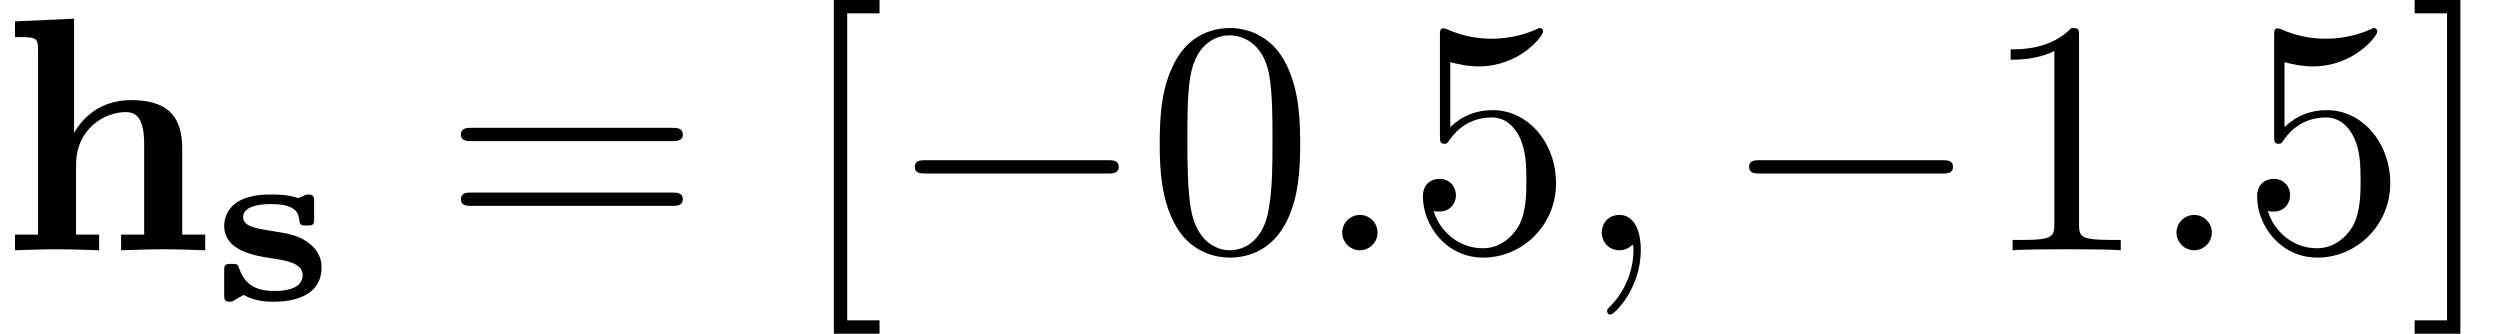 <?xml version='1.0' encoding='UTF-8'?>
<!-- This file was generated by dvisvgm 2.13.3 -->
<svg version='1.1' xmlns='http://www.w3.org/2000/svg' xmlns:xlink='http://www.w3.org/1999/xlink' width='74.639pt' height='9.963pt' viewBox='134.536 -7.472 74.639 9.963'>
<defs>
<path id='g3-58' d='M1.913-.528C1.913-.817 1.674-1.056 1.385-1.056S.857-.817 .857-.528S1.096 0 1.385 0S1.913-.239 1.913-.528Z'/>
<path id='g3-59' d='M2.022-.01C2.022-.667 1.773-1.056 1.385-1.056C1.056-1.056 .857-.807 .857-.528C.857-.259 1.056 0 1.385 0C1.504 0 1.634-.04 1.733-.13C1.763-.149 1.773-.159 1.783-.159S1.803-.149 1.803-.01C1.803 .727 1.455 1.325 1.126 1.654C1.016 1.763 1.016 1.783 1.016 1.813C1.016 1.883 1.066 1.923 1.116 1.923C1.225 1.923 2.022 1.156 2.022-.01Z'/>
<path id='g2-0' d='M6.565-2.291C6.735-2.291 6.914-2.291 6.914-2.491S6.735-2.69 6.565-2.69H1.176C1.006-2.69 .827-2.69 .827-2.491S1.006-2.291 1.176-2.291H6.565Z'/>
<path id='g0-115' d='M3.013-2.936C3.013-3.075 3.013-3.159 2.845-3.159C2.797-3.159 2.776-3.159 2.664-3.103C2.65-3.096 2.559-3.055 2.532-3.055C2.525-3.055 2.511-3.055 2.483-3.068C2.197-3.159 1.904-3.159 1.757-3.159C1.555-3.159 1.13-3.159 .781-2.971C.384-2.748 .328-2.385 .328-2.225C.328-1.471 1.248-1.332 1.736-1.255C2.162-1.193 2.671-1.116 2.671-.753C2.671-.279 1.981-.279 1.813-.279C1.151-.279 .907-.579 .774-.955C.732-1.074 .725-1.088 .551-1.088C.349-1.088 .328-1.067 .328-.865V-.181C.328-.042 .328 .042 .488 .042C.551 .042 .565 .042 .711-.049C.753-.07 .865-.133 .907-.16C1.269 .042 1.646 .042 1.806 .042C2.036 .042 3.236 .042 3.236-.99C3.236-1.311 3.068-1.534 2.908-1.667C2.58-1.939 2.28-1.988 1.702-2.078C1.304-2.141 .893-2.204 .893-2.483C.893-2.873 1.59-2.873 1.736-2.873C2.525-2.873 2.552-2.552 2.573-2.385C2.587-2.246 2.629-2.232 2.79-2.232C2.992-2.232 3.013-2.253 3.013-2.455V-2.936Z'/>
<path id='g4-48' d='M4.583-3.188C4.583-3.985 4.533-4.782 4.184-5.519C3.726-6.476 2.909-6.635 2.491-6.635C1.893-6.635 1.166-6.376 .757-5.45C.438-4.762 .389-3.985 .389-3.188C.389-2.441 .428-1.544 .837-.787C1.265 .02 1.993 .219 2.481 .219C3.019 .219 3.776 .01 4.214-.936C4.533-1.624 4.583-2.401 4.583-3.188ZM2.481 0C2.092 0 1.504-.249 1.325-1.205C1.215-1.803 1.215-2.72 1.215-3.308C1.215-3.945 1.215-4.603 1.295-5.141C1.484-6.326 2.232-6.416 2.481-6.416C2.809-6.416 3.467-6.237 3.656-5.25C3.756-4.692 3.756-3.935 3.756-3.308C3.756-2.56 3.756-1.883 3.646-1.245C3.497-.299 2.929 0 2.481 0Z'/>
<path id='g4-49' d='M2.929-6.376C2.929-6.615 2.929-6.635 2.7-6.635C2.082-5.998 1.205-5.998 .887-5.998V-5.689C1.086-5.689 1.674-5.689 2.192-5.948V-.787C2.192-.428 2.162-.309 1.265-.309H.946V0C1.295-.03 2.162-.03 2.56-.03S3.826-.03 4.174 0V-.309H3.856C2.959-.309 2.929-.418 2.929-.787V-6.376Z'/>
<path id='g4-53' d='M4.473-2.002C4.473-3.188 3.656-4.184 2.58-4.184C2.102-4.184 1.674-4.025 1.315-3.676V-5.619C1.514-5.559 1.843-5.489 2.162-5.489C3.387-5.489 4.085-6.396 4.085-6.526C4.085-6.585 4.055-6.635 3.985-6.635C3.975-6.635 3.955-6.635 3.905-6.605C3.706-6.516 3.218-6.316 2.55-6.316C2.152-6.316 1.694-6.386 1.225-6.595C1.146-6.625 1.126-6.625 1.106-6.625C1.006-6.625 1.006-6.545 1.006-6.386V-3.437C1.006-3.258 1.006-3.178 1.146-3.178C1.215-3.178 1.235-3.208 1.275-3.268C1.385-3.427 1.753-3.965 2.56-3.965C3.078-3.965 3.328-3.507 3.407-3.328C3.567-2.959 3.587-2.57 3.587-2.072C3.587-1.724 3.587-1.126 3.347-.707C3.108-.319 2.74-.06 2.281-.06C1.554-.06 .986-.588 .817-1.176C.847-1.166 .877-1.156 .986-1.156C1.315-1.156 1.484-1.405 1.484-1.644S1.315-2.132 .986-2.132C.847-2.132 .498-2.062 .498-1.604C.498-.747 1.186 .219 2.301 .219C3.457 .219 4.473-.737 4.473-2.002Z'/>
<path id='g4-61' d='M6.844-3.258C6.994-3.258 7.183-3.258 7.183-3.457S6.994-3.656 6.854-3.656H.887C.747-3.656 .558-3.656 .558-3.457S.747-3.258 .897-3.258H6.844ZM6.854-1.325C6.994-1.325 7.183-1.325 7.183-1.524S6.994-1.724 6.844-1.724H.897C.747-1.724 .558-1.724 .558-1.524S.747-1.325 .887-1.325H6.854Z'/>
<path id='g4-91' d='M2.54 2.491V2.092H1.574V-7.073H2.54V-7.472H1.176V2.491H2.54Z'/>
<path id='g4-93' d='M1.584-7.472H.219V-7.073H1.186V2.092H.219V2.491H1.584V-7.472Z'/>
<path id='g1-104' d='M1.136-.468H.448V0C.727-.01 1.325-.03 1.704-.03C2.092-.03 2.68-.01 2.959 0V-.468H2.271V-2.55C2.271-3.636 3.128-4.125 3.756-4.125C4.095-4.125 4.304-3.915 4.304-3.158V-.468H3.616V0C3.895-.01 4.493-.03 4.872-.03C5.26-.03 5.848-.01 6.127 0V-.468H5.44V-3.049C5.44-4.095 4.902-4.483 3.905-4.483C2.949-4.483 2.441-3.905 2.212-3.507V-6.914L.448-6.834V-6.366C1.066-6.366 1.136-6.366 1.136-5.978V-.468Z'/>
</defs>
<g id='page1'>
<use x='134.536' y='0' xlink:href='#g1-104'/>
<use x='140.901' y='1.494' xlink:href='#g0-115'/>
<use x='147.739' y='0' xlink:href='#g4-61'/>
<use x='158.255' y='0' xlink:href='#g4-91'/>
<use x='161.022' y='0' xlink:href='#g2-0'/>
<use x='168.771' y='0' xlink:href='#g4-48'/>
<use x='173.752' y='0' xlink:href='#g3-58'/>
<use x='176.52' y='0' xlink:href='#g4-53'/>
<use x='181.501' y='0' xlink:href='#g3-59'/>
<use x='185.929' y='0' xlink:href='#g2-0'/>
<use x='193.678' y='0' xlink:href='#g4-49'/>
<use x='198.659' y='0' xlink:href='#g3-58'/>
<use x='201.426' y='0' xlink:href='#g4-53'/>
<use x='206.408' y='0' xlink:href='#g4-93'/>
</g>
</svg>